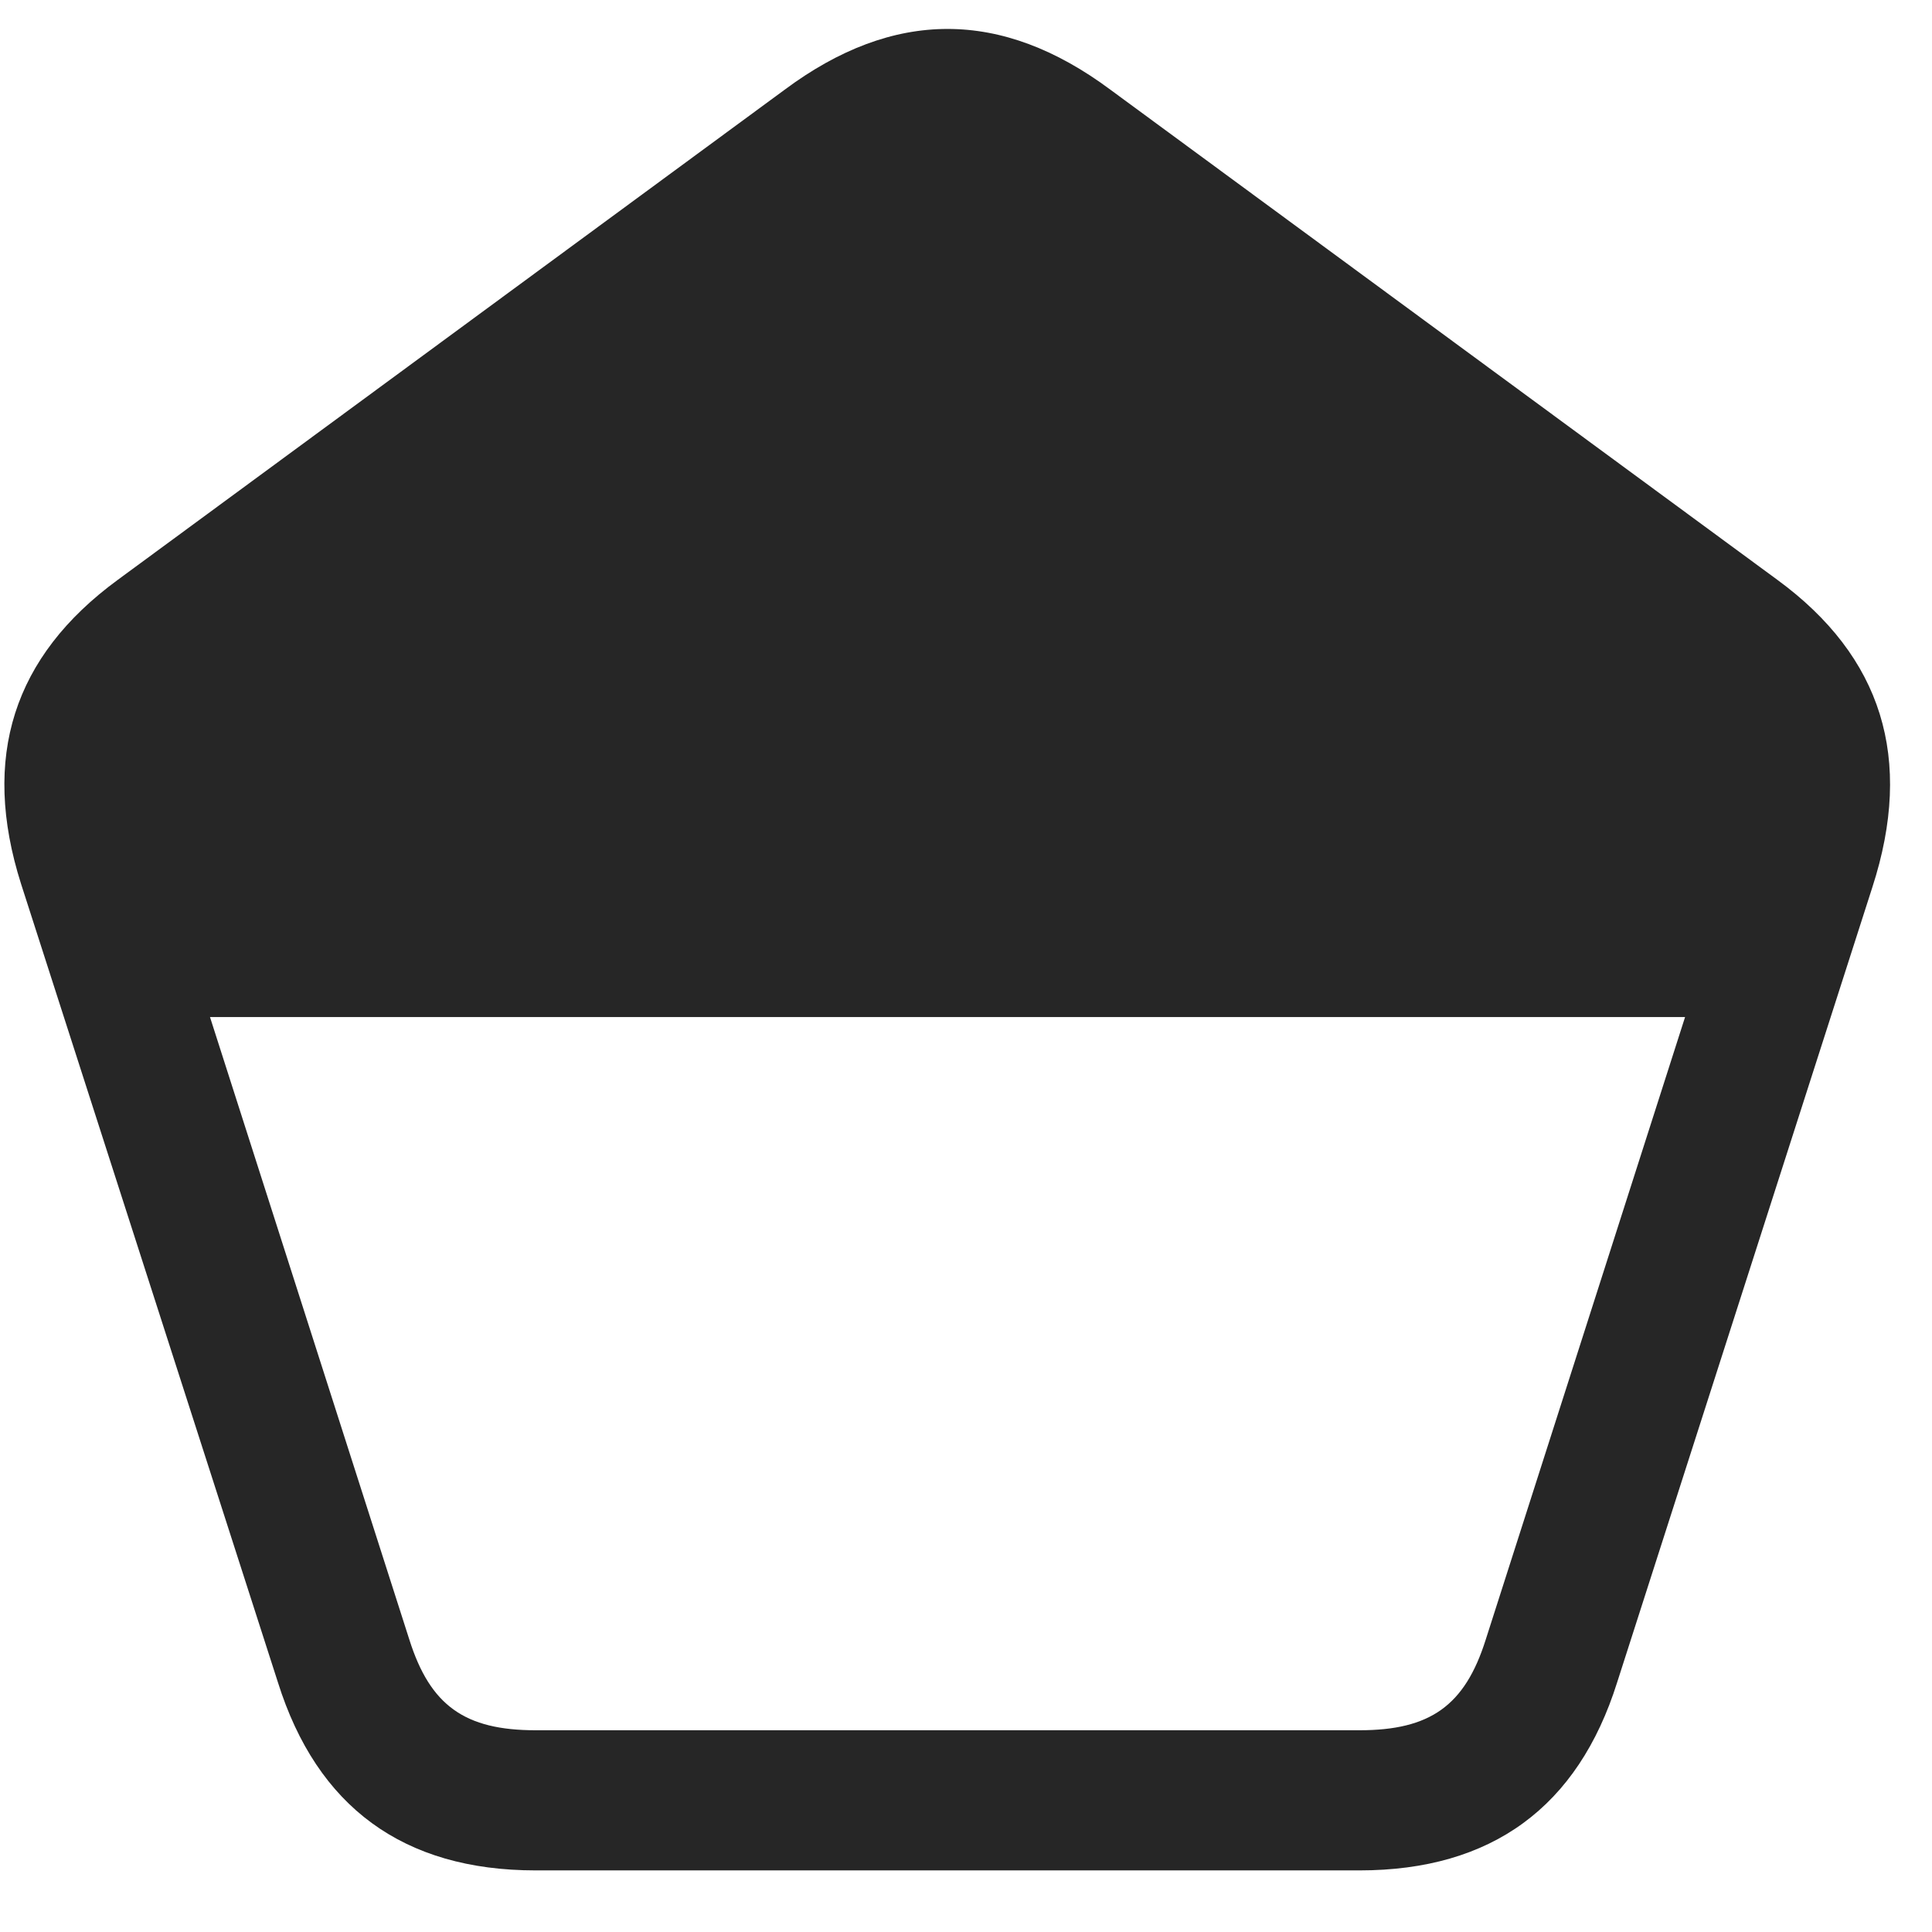 <svg width="26" height="26" viewBox="0 0 26 26" fill="none" xmlns="http://www.w3.org/2000/svg">
<g clip-path="url(#clip0_2207_7851)">
<path d="M0.283 11.894L3.74 22.64C4.267 24.316 5.427 25.171 7.209 25.171H18.295C20.076 25.171 21.236 24.316 21.763 22.64L25.197 11.941C25.759 10.207 25.326 8.835 23.92 7.804L14.943 1.207C13.478 0.117 12.025 0.117 10.56 1.207L1.584 7.804C0.177 8.835 -0.256 10.195 0.283 11.894ZM2.826 13.687H22.677L19.994 22.066C19.713 22.957 19.244 23.285 18.295 23.285H7.209C6.259 23.285 5.791 22.957 5.509 22.066L2.826 13.687Z" fill="black" fill-opacity="0.85"/>
</g>
<defs>
<clipPath id="clip0_2207_7851">
<rect width="25.377" height="25.066" fill="white" transform="translate(0.059 0.105)"/>
</clipPath>
</defs>
</svg>
